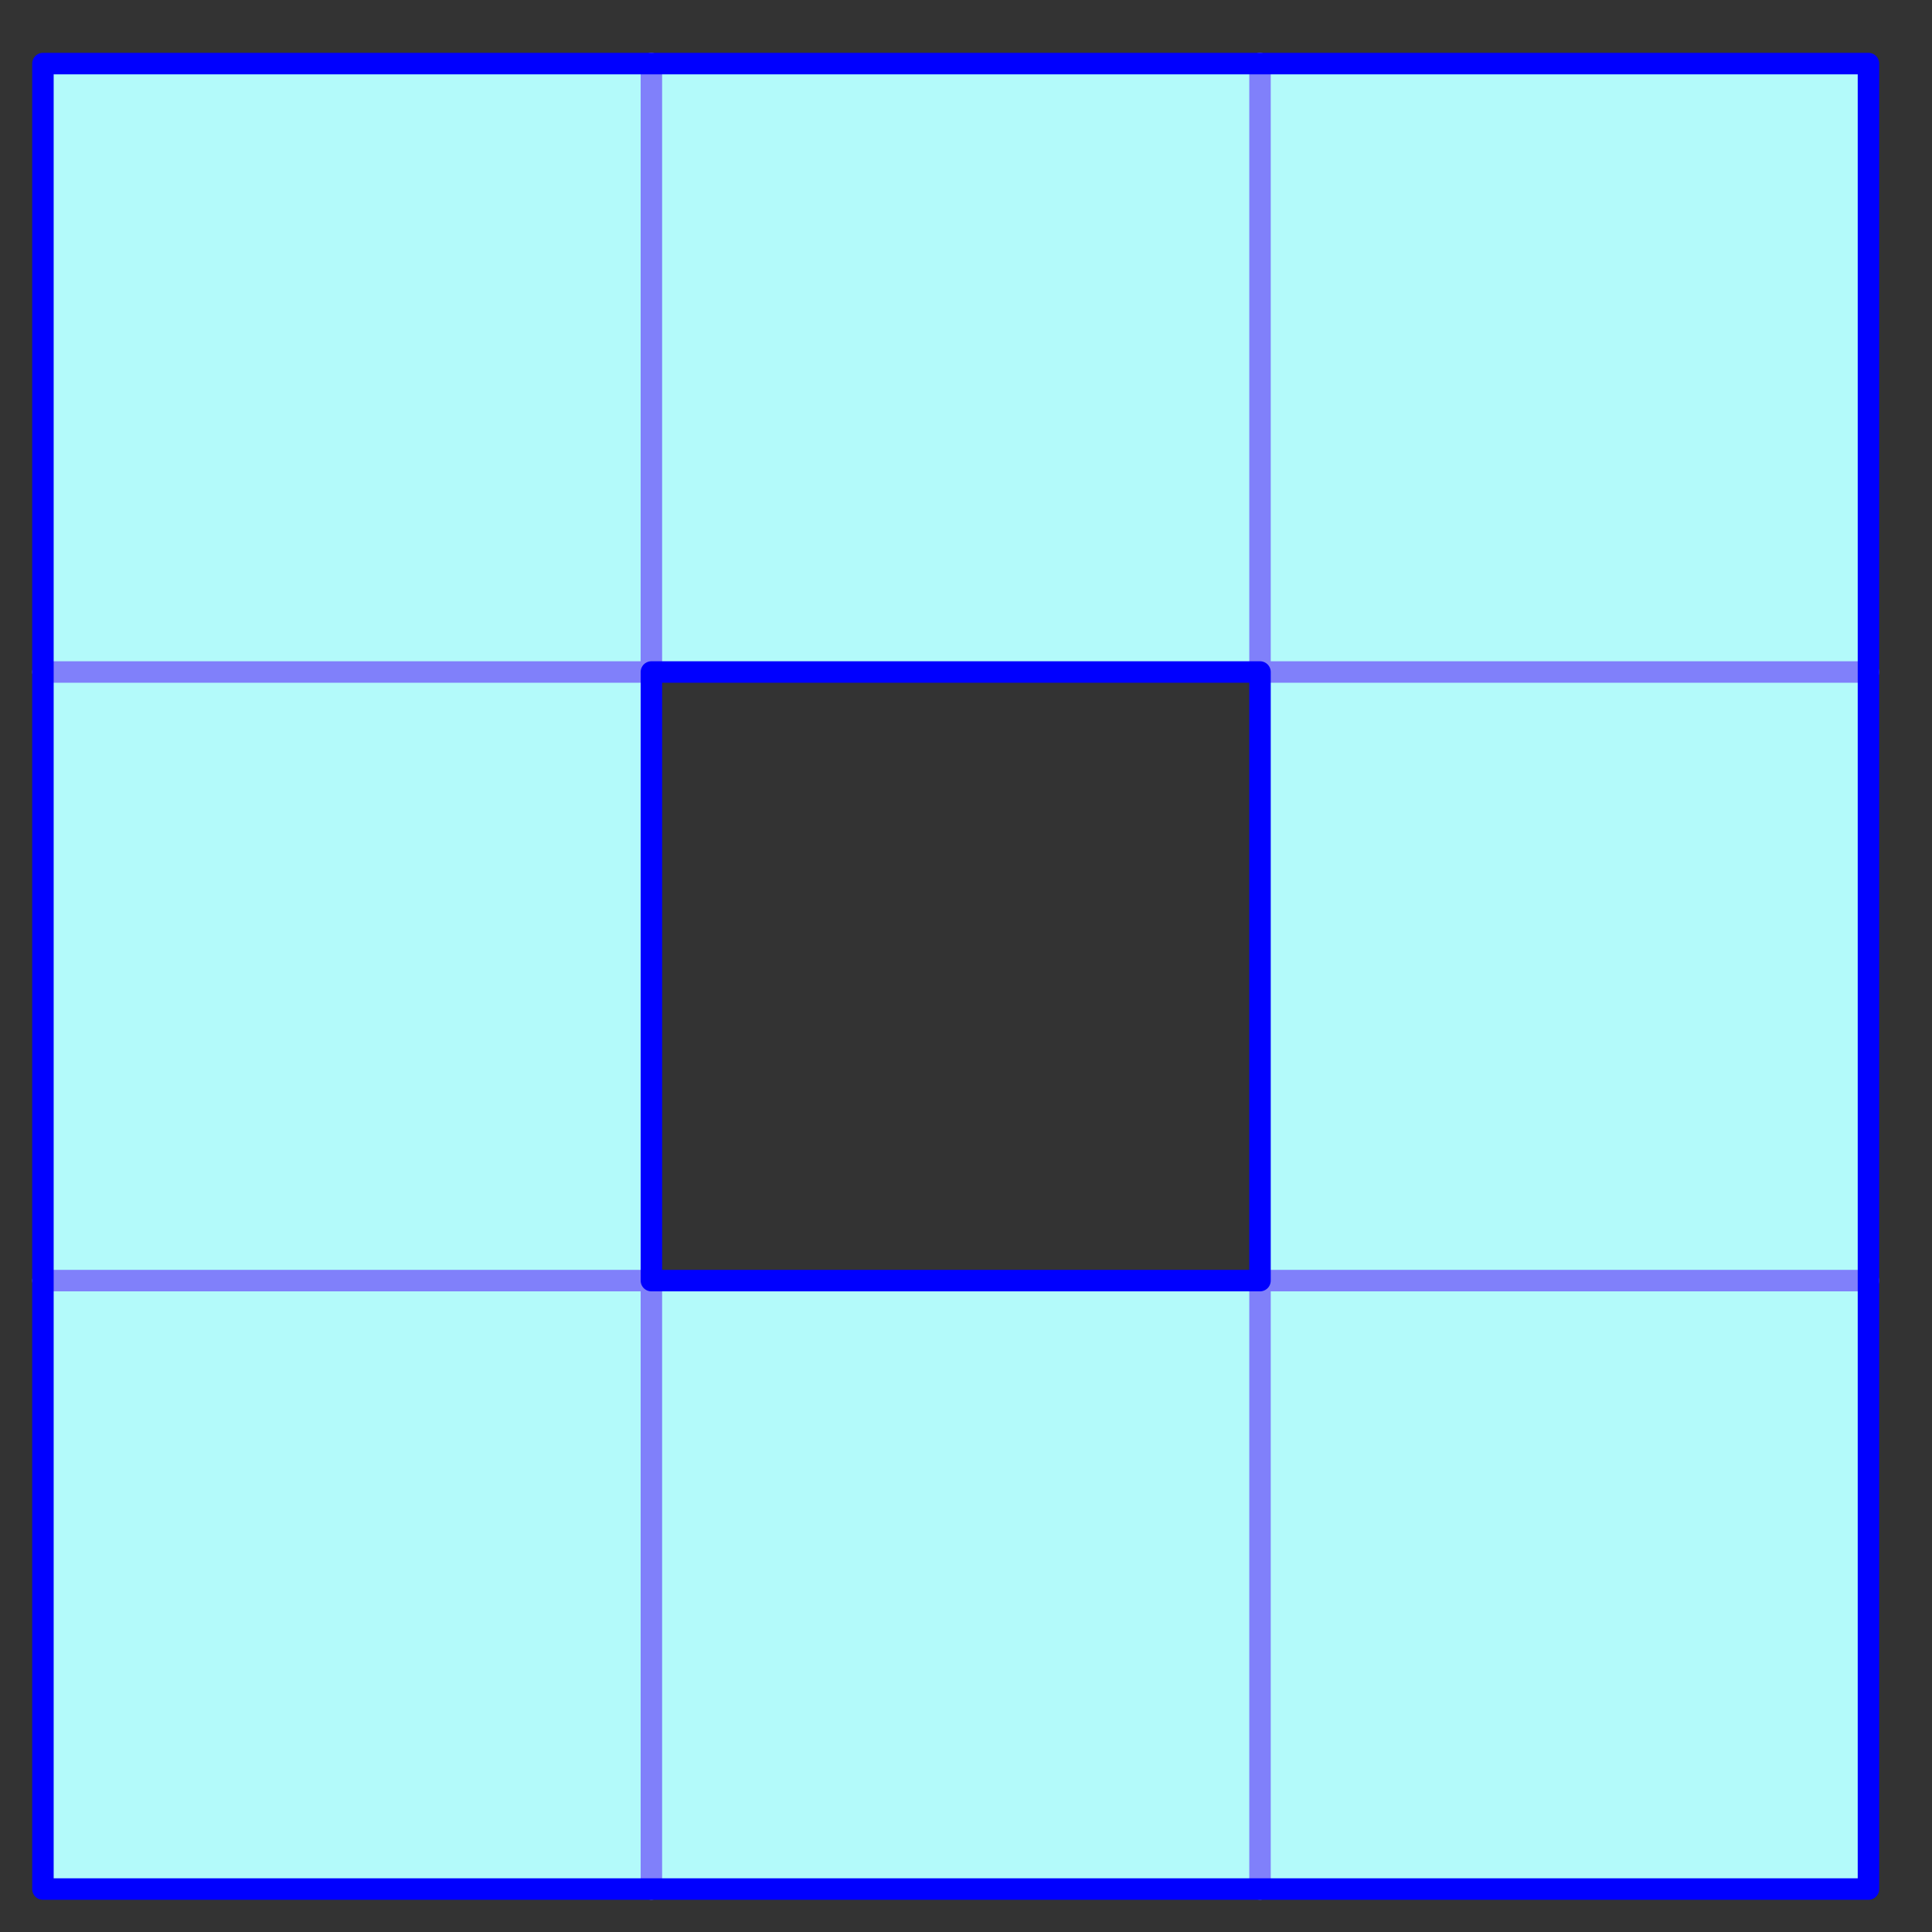 <?xml version='1.0' encoding='UTF-8'?>
<!-- This file was generated by dvisvgm 3.1.1 -->
<svg version='1.1' xmlns='http://www.w3.org/2000/svg' xmlns:xlink='http://www.w3.org/1999/xlink' width='45pt' height='45pt' viewBox='0 -45 45 45'>
<rect x="0" y="-45" width="45" height="45" fill="#333333" stroke="none"/>
<g id='page1'>
<g transform='matrix(1 0 0 -1 0 0)'>
<path d='M1 15.172V43.519H43.52V1H1V15.172H29.348V29.348H15.172V15.172Z' fill='#b3fafa'/>
<path d='M1 15.172H15.172V1' stroke='#8080fa' fill='none' stroke-width='.5' stroke-miterlimit='10' stroke-linecap='round' stroke-linejoin='round'/>
<path d='M29.348 1V15.172H43.52' stroke='#8080fa' fill='none' stroke-width='.5' stroke-miterlimit='10' stroke-linecap='round' stroke-linejoin='round'/>
<path d='M1 29.348H15.172V43.519' stroke='#8080fa' fill='none' stroke-width='.5' stroke-miterlimit='10' stroke-linecap='round' stroke-linejoin='round'/>
<path d='M29.348 43.519V29.348H43.52' stroke='#8080fa' fill='none' stroke-width='.5' stroke-miterlimit='10' stroke-linecap='round' stroke-linejoin='round'/>
<path d='M1 1H43.52V43.519H1Z' stroke='#00f' fill='none' stroke-width='.5' stroke-miterlimit='10' stroke-linecap='round' stroke-linejoin='round'/>
<path d='M15.172 15.172H29.348V29.348H15.172Z' stroke='#00f' fill='none' stroke-width='.5' stroke-miterlimit='10' stroke-linecap='round' stroke-linejoin='round'/>
</g>
</g>
</svg>